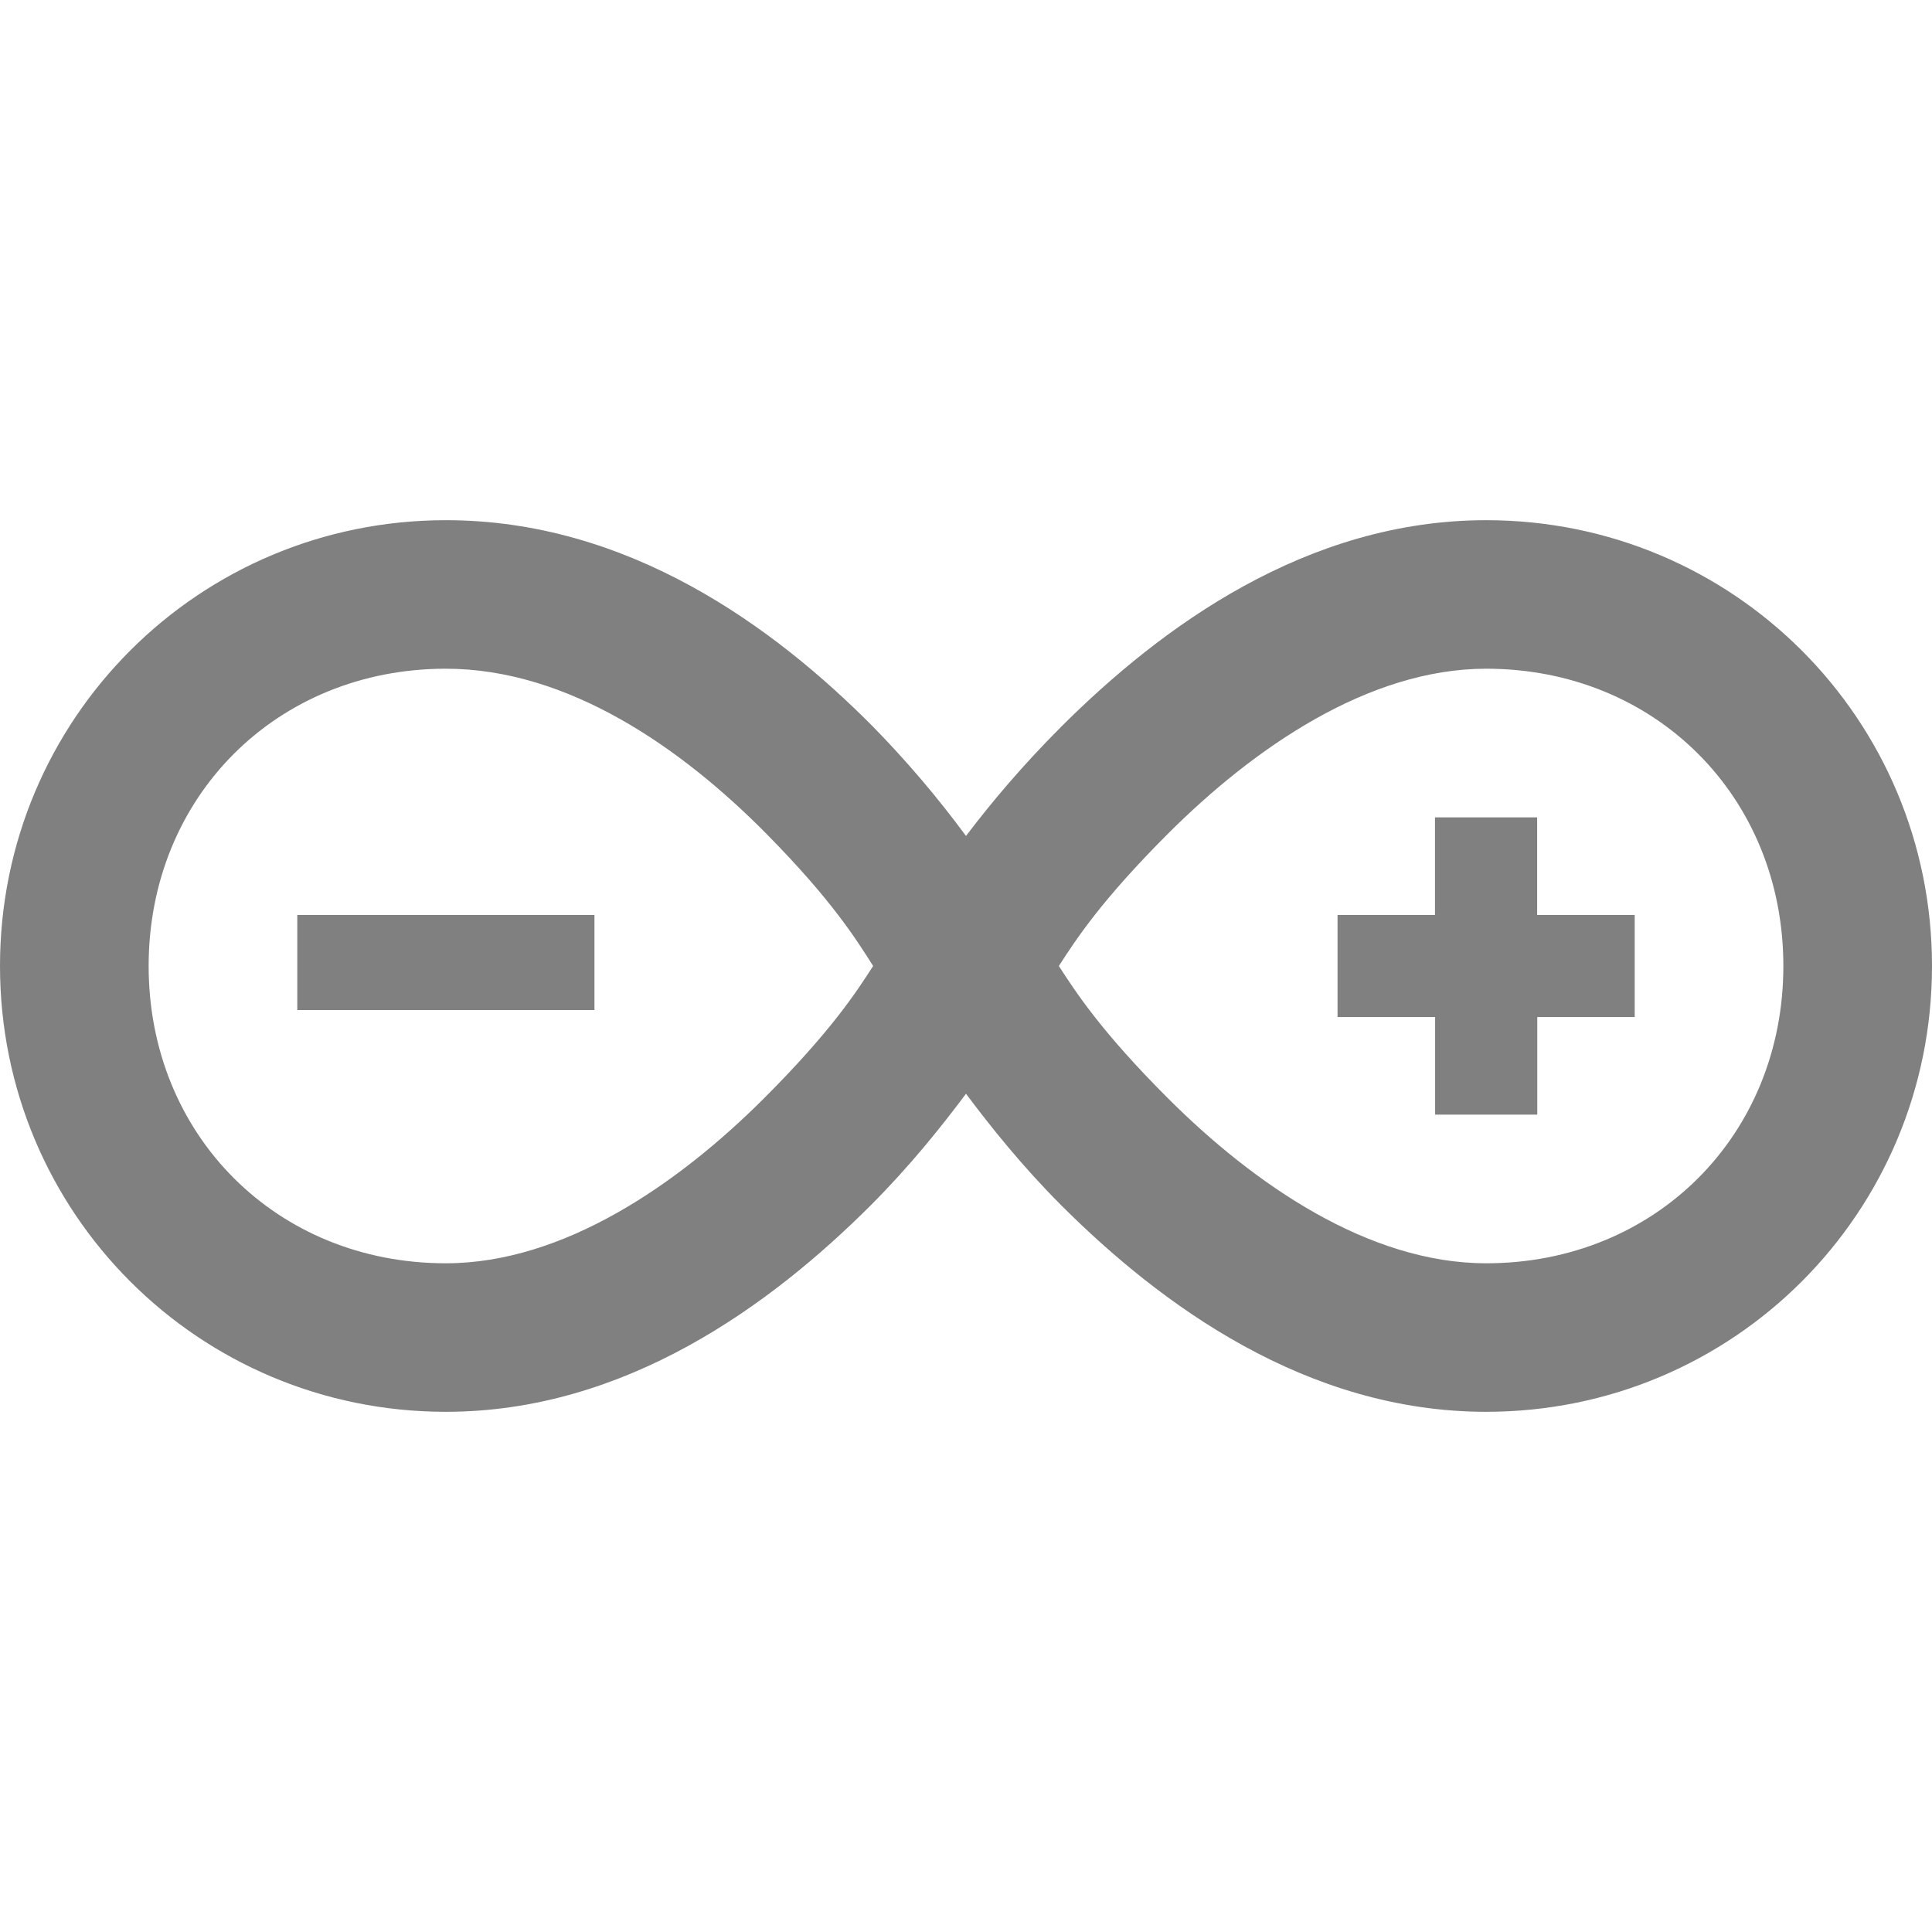<?xml version="1.0" standalone="no"?><!-- Generator: Gravit.io --><svg xmlns="http://www.w3.org/2000/svg" xmlns:xlink="http://www.w3.org/1999/xlink" style="isolation:isolate" viewBox="0 0 16 16" width="16" height="16"><defs><clipPath id="_clipPath_O3t2jl5E1bJXvmVTYHGF9VdEbUJ1sxaE"><rect width="16" height="16"/></clipPath></defs><g clip-path="url(#_clipPath_O3t2jl5E1bJXvmVTYHGF9VdEbUJ1sxaE)"><rect x="17.188" y="0.063" width="4.625" height="3.594" transform="matrix(1,0,0,1,0,0)" fill="rgb(128,128,128)"/><path d=" M 3.692 4.308 C 1.647 4.308 0 5.954 0 8 C 0 10.046 1.647 11.692 3.692 11.692 C 5.18 11.692 6.385 10.807 7.212 9.981 C 7.536 9.656 7.791 9.337 8 9.058 C 8.209 9.337 8.464 9.656 8.788 9.981 C 9.615 10.807 10.82 11.692 12.308 11.692 C 14.353 11.692 16 10.046 16 8 C 16 5.954 14.353 4.308 12.308 4.308 C 10.82 4.308 9.615 5.193 8.788 6.019 C 8.468 6.339 8.209 6.647 8 6.923 C 7.765 6.604 7.508 6.302 7.231 6.019 C 6.409 5.19 5.204 4.308 3.692 4.308 Z  M 3.692 5.538 C 4.705 5.538 5.644 6.194 6.346 6.904 C 6.897 7.462 7.096 7.788 7.231 8 C 7.091 8.217 6.882 8.541 6.327 9.096 C 5.615 9.807 4.666 10.462 3.692 10.462 C 2.291 10.462 1.231 9.401 1.231 8 C 1.231 6.599 2.291 5.538 3.692 5.538 Z  M 12.308 5.538 C 13.709 5.538 14.769 6.599 14.769 8 C 14.769 9.401 13.709 10.462 12.308 10.462 C 11.334 10.462 10.385 9.807 9.673 9.096 C 9.118 8.541 8.909 8.216 8.769 8 C 8.909 7.783 9.118 7.459 9.673 6.904 C 10.385 6.193 11.334 5.538 12.308 5.538 Z  M 11.884 6.769 L 11.884 7.577 L 11.077 7.577 L 11.077 8.423 L 11.885 8.423 L 11.885 9.231 L 12.731 9.231 L 12.731 8.423 L 13.538 8.423 L 13.538 7.577 L 12.73 7.577 L 12.73 6.769 L 11.884 6.769 Z  M 2.462 7.577 L 2.462 8.365 L 4.923 8.365 L 4.923 7.577 L 2.462 7.577 Z " fill="rgb(128,128,128)"/></g></svg>